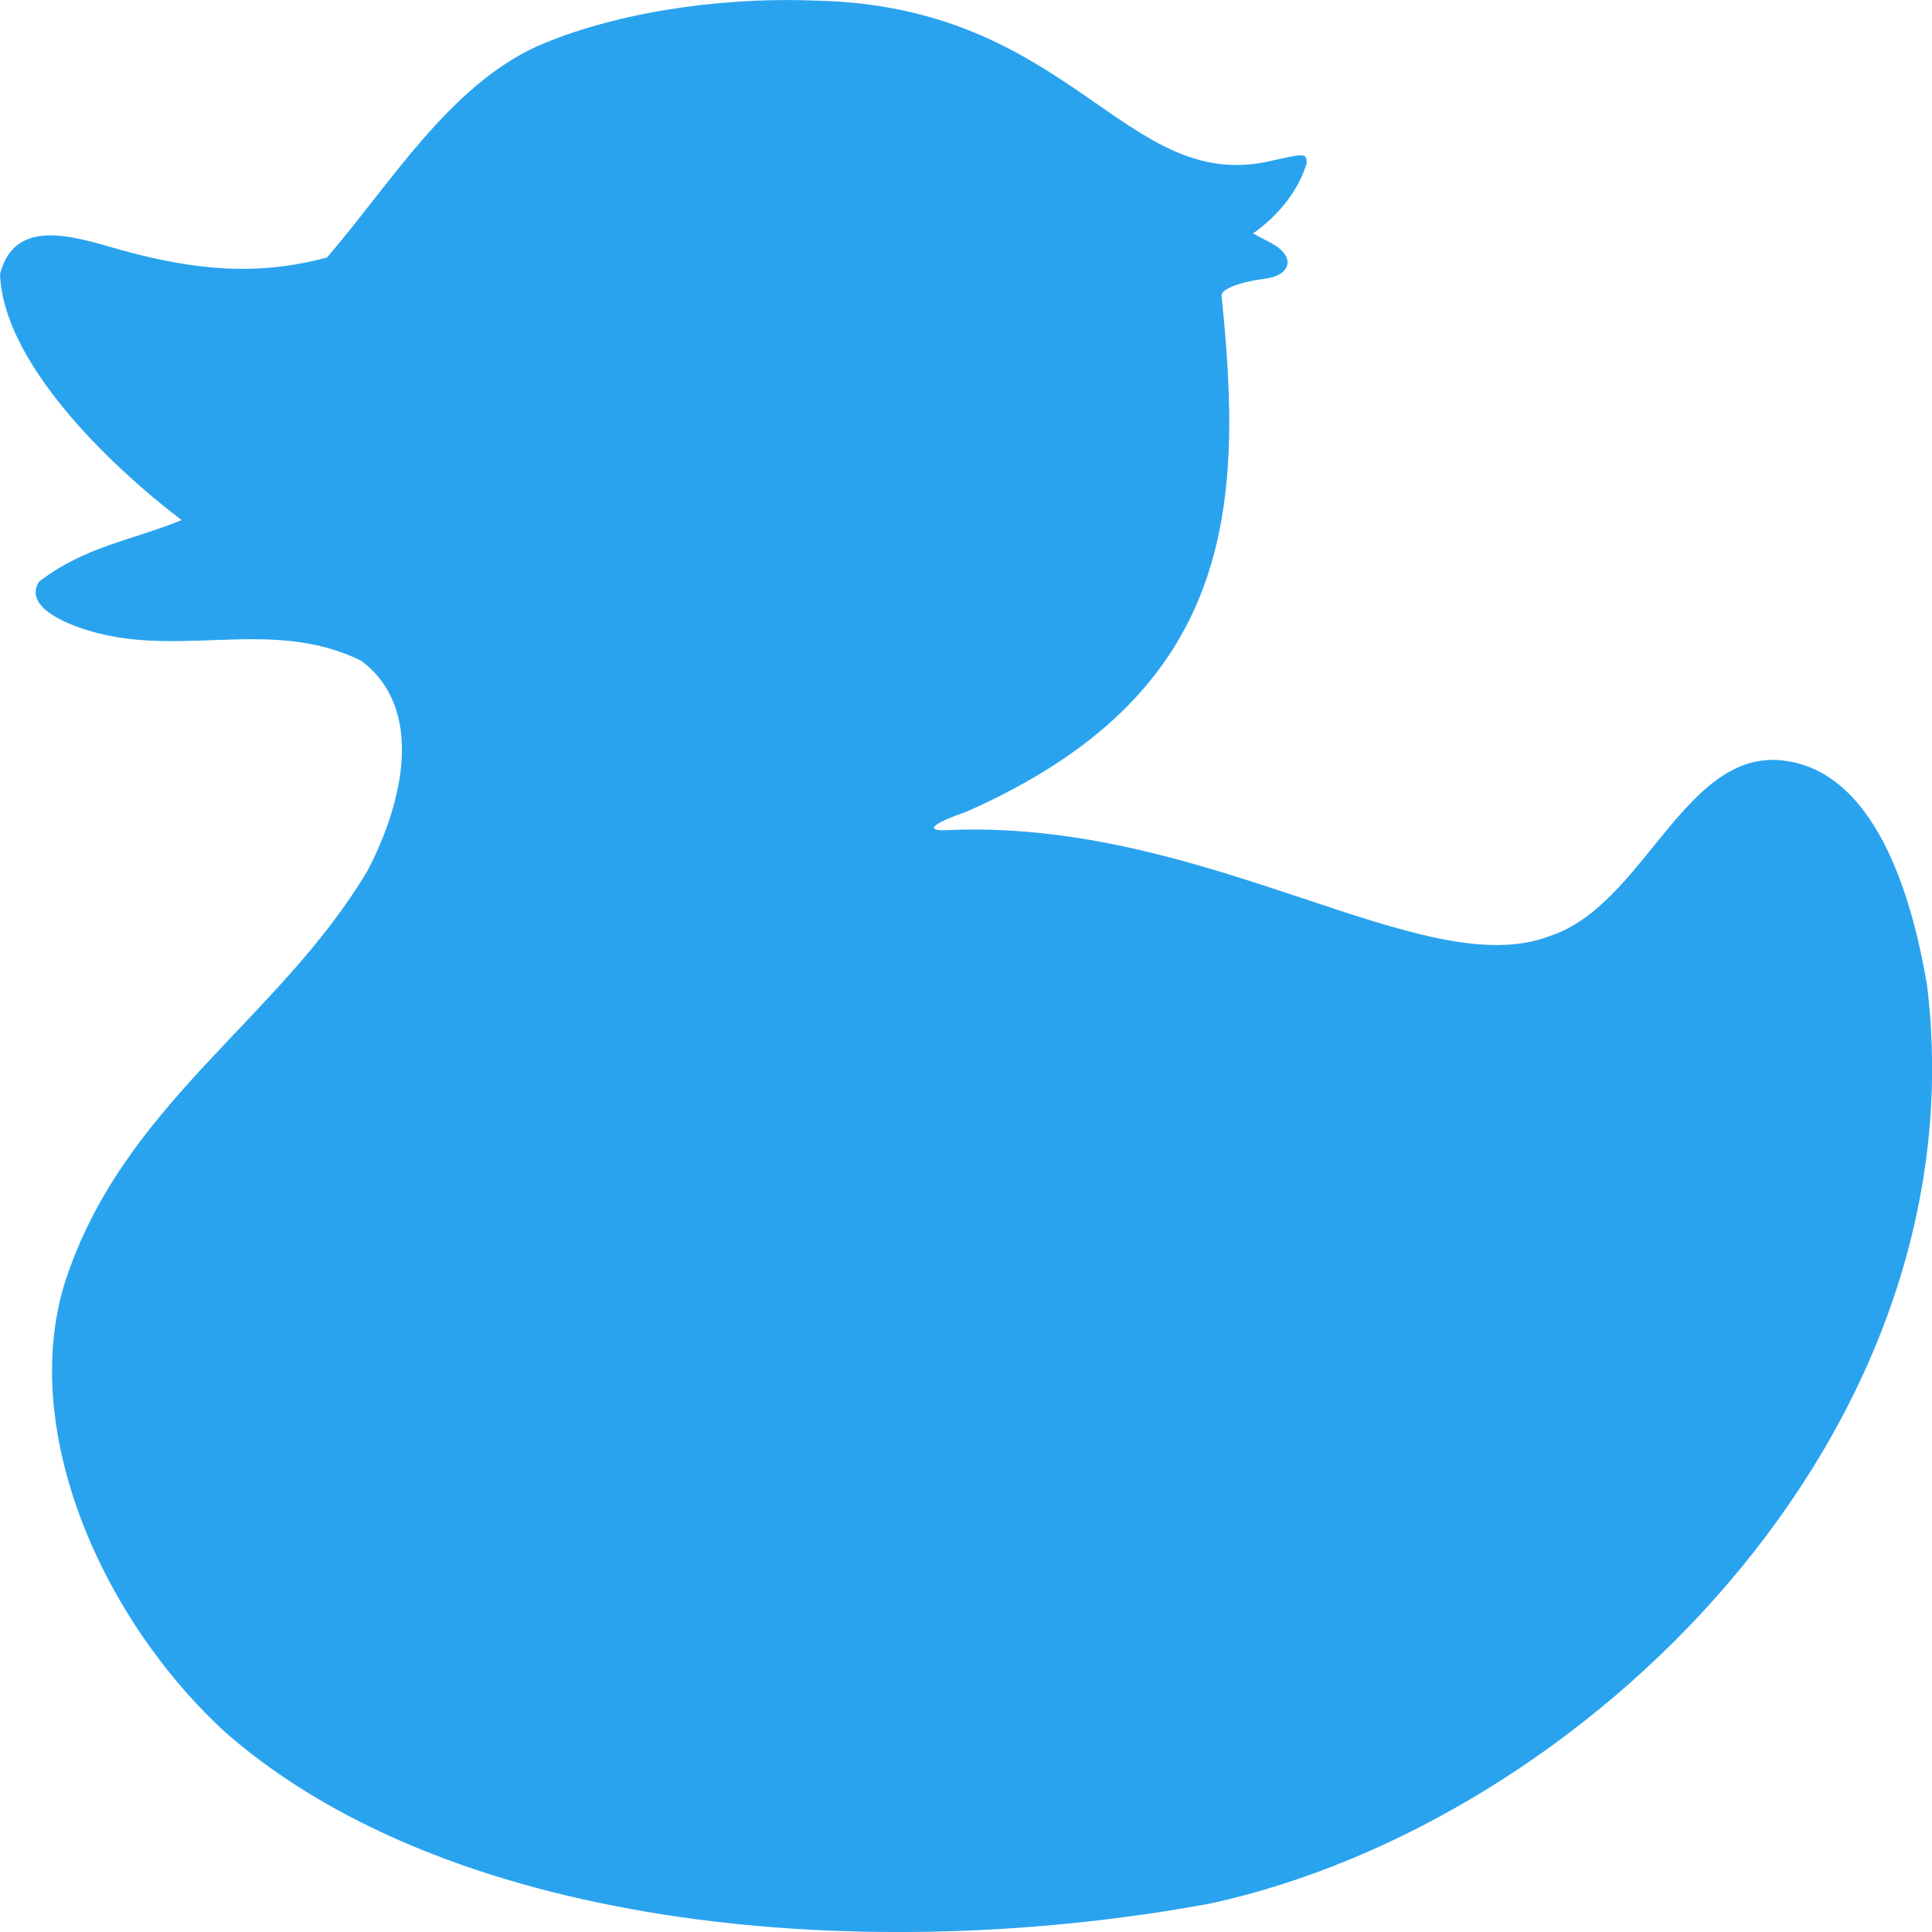 <?xml version="1.0" encoding="UTF-8" standalone="no"?>
<!-- Created with Inkscape (http://www.inkscape.org/) -->

<svg
   width="64"
   height="64"
   viewBox="0 0 64 64"
   version="1.1"
   id="svg5"
   xml:space="preserve"
   inkscape:version="1.2 (dc2aedaf03, 2022-05-15)"
   sodipodi:docname="anatine.svg"
   xmlns:inkscape="http://www.inkscape.org/namespaces/inkscape"
   xmlns:sodipodi="http://sodipodi.sourceforge.net/DTD/sodipodi-0.dtd"
   xmlns="http://www.w3.org/2000/svg"
   xmlns:svg="http://www.w3.org/2000/svg"><sodipodi:namedview
     id="namedview7"
     pagecolor="#505050"
     bordercolor="#ffffff"
     borderopacity="1"
     inkscape:showpageshadow="0"
     inkscape:pageopacity="0"
     inkscape:pagecheckerboard="1"
     inkscape:deskcolor="#505050"
     inkscape:document-units="px"
     showgrid="false"
     inkscape:zoom="6.9925926"
     inkscape:cx="14.300847"
     inkscape:cy="24.954979"
     inkscape:window-width="1440"
     inkscape:window-height="881"
     inkscape:window-x="-4"
     inkscape:window-y="-4"
     inkscape:window-maximized="1"
     inkscape:current-layer="layer1" /><defs
     id="defs2" /><g
     inkscape:label="Layer 1"
     inkscape:groupmode="layer"
     id="layer1"
     transform="translate(-632.808,-712.094)"><path
       fill="#2aa2ee"
       d="m 640.345,769.545 c -4.17,-3.785 -6.902,-10.058 -5.393,-14.948 1.912,-5.941 7.092,-8.713 10.034,-13.667 1.164,-2.228 1.915,-5.346 -0.207,-6.944 -3.142,-1.559 -6.404,0.123 -9.66,-1.225 -0.98,-0.418 -1.327,-0.89 -1.024,-1.393 1.539,-1.184 3.052,-1.359 4.73,-2.046 -2.52,-1.912 -5.929,-5.292 -6.015,-8.155 0.491,-1.911 2.491,-1.223 3.979,-0.799 2.445,0.673 4.516,0.885 6.851,0.255 2.095,-2.427 4.031,-5.662 6.965,-6.998 2.434,-1.065 5.877,-1.635 9.146,-1.513 8.534,0.145 10.258,6.355 15.059,5.334 1.253,-0.285 1.282,-0.284 1.282,0.063 -0.296,0.959 -0.969,1.744 -1.776,2.32 l 0.588,0.308 c 0.81,0.425 0.736,1.074 -0.228,1.196 -0.803,0.102 -1.404,0.337 -1.404,0.549 0.73,7.008 0.452,13.172 -8.449,17.101 -1.082,0.377 -1.373,0.615 -0.753,0.615 8.691,-0.443 15.887,5.142 20.09,3.498 3.117,-1.02 4.448,-6.189 7.712,-5.81 3.265,0.379 4.364,5.051 4.772,7.443 1.811,14.881 -11.407,27.744 -23.743,30.421 -11.119,2.06 -24.922,0.994 -32.553,-5.604 z"
       id="path132"
       style="stroke-width:1.677;fill:#2aa3ef;fill-opacity:1"
       sodipodi:nodetypes="cccccccccccccccsscccczcccc" /></g></svg>
